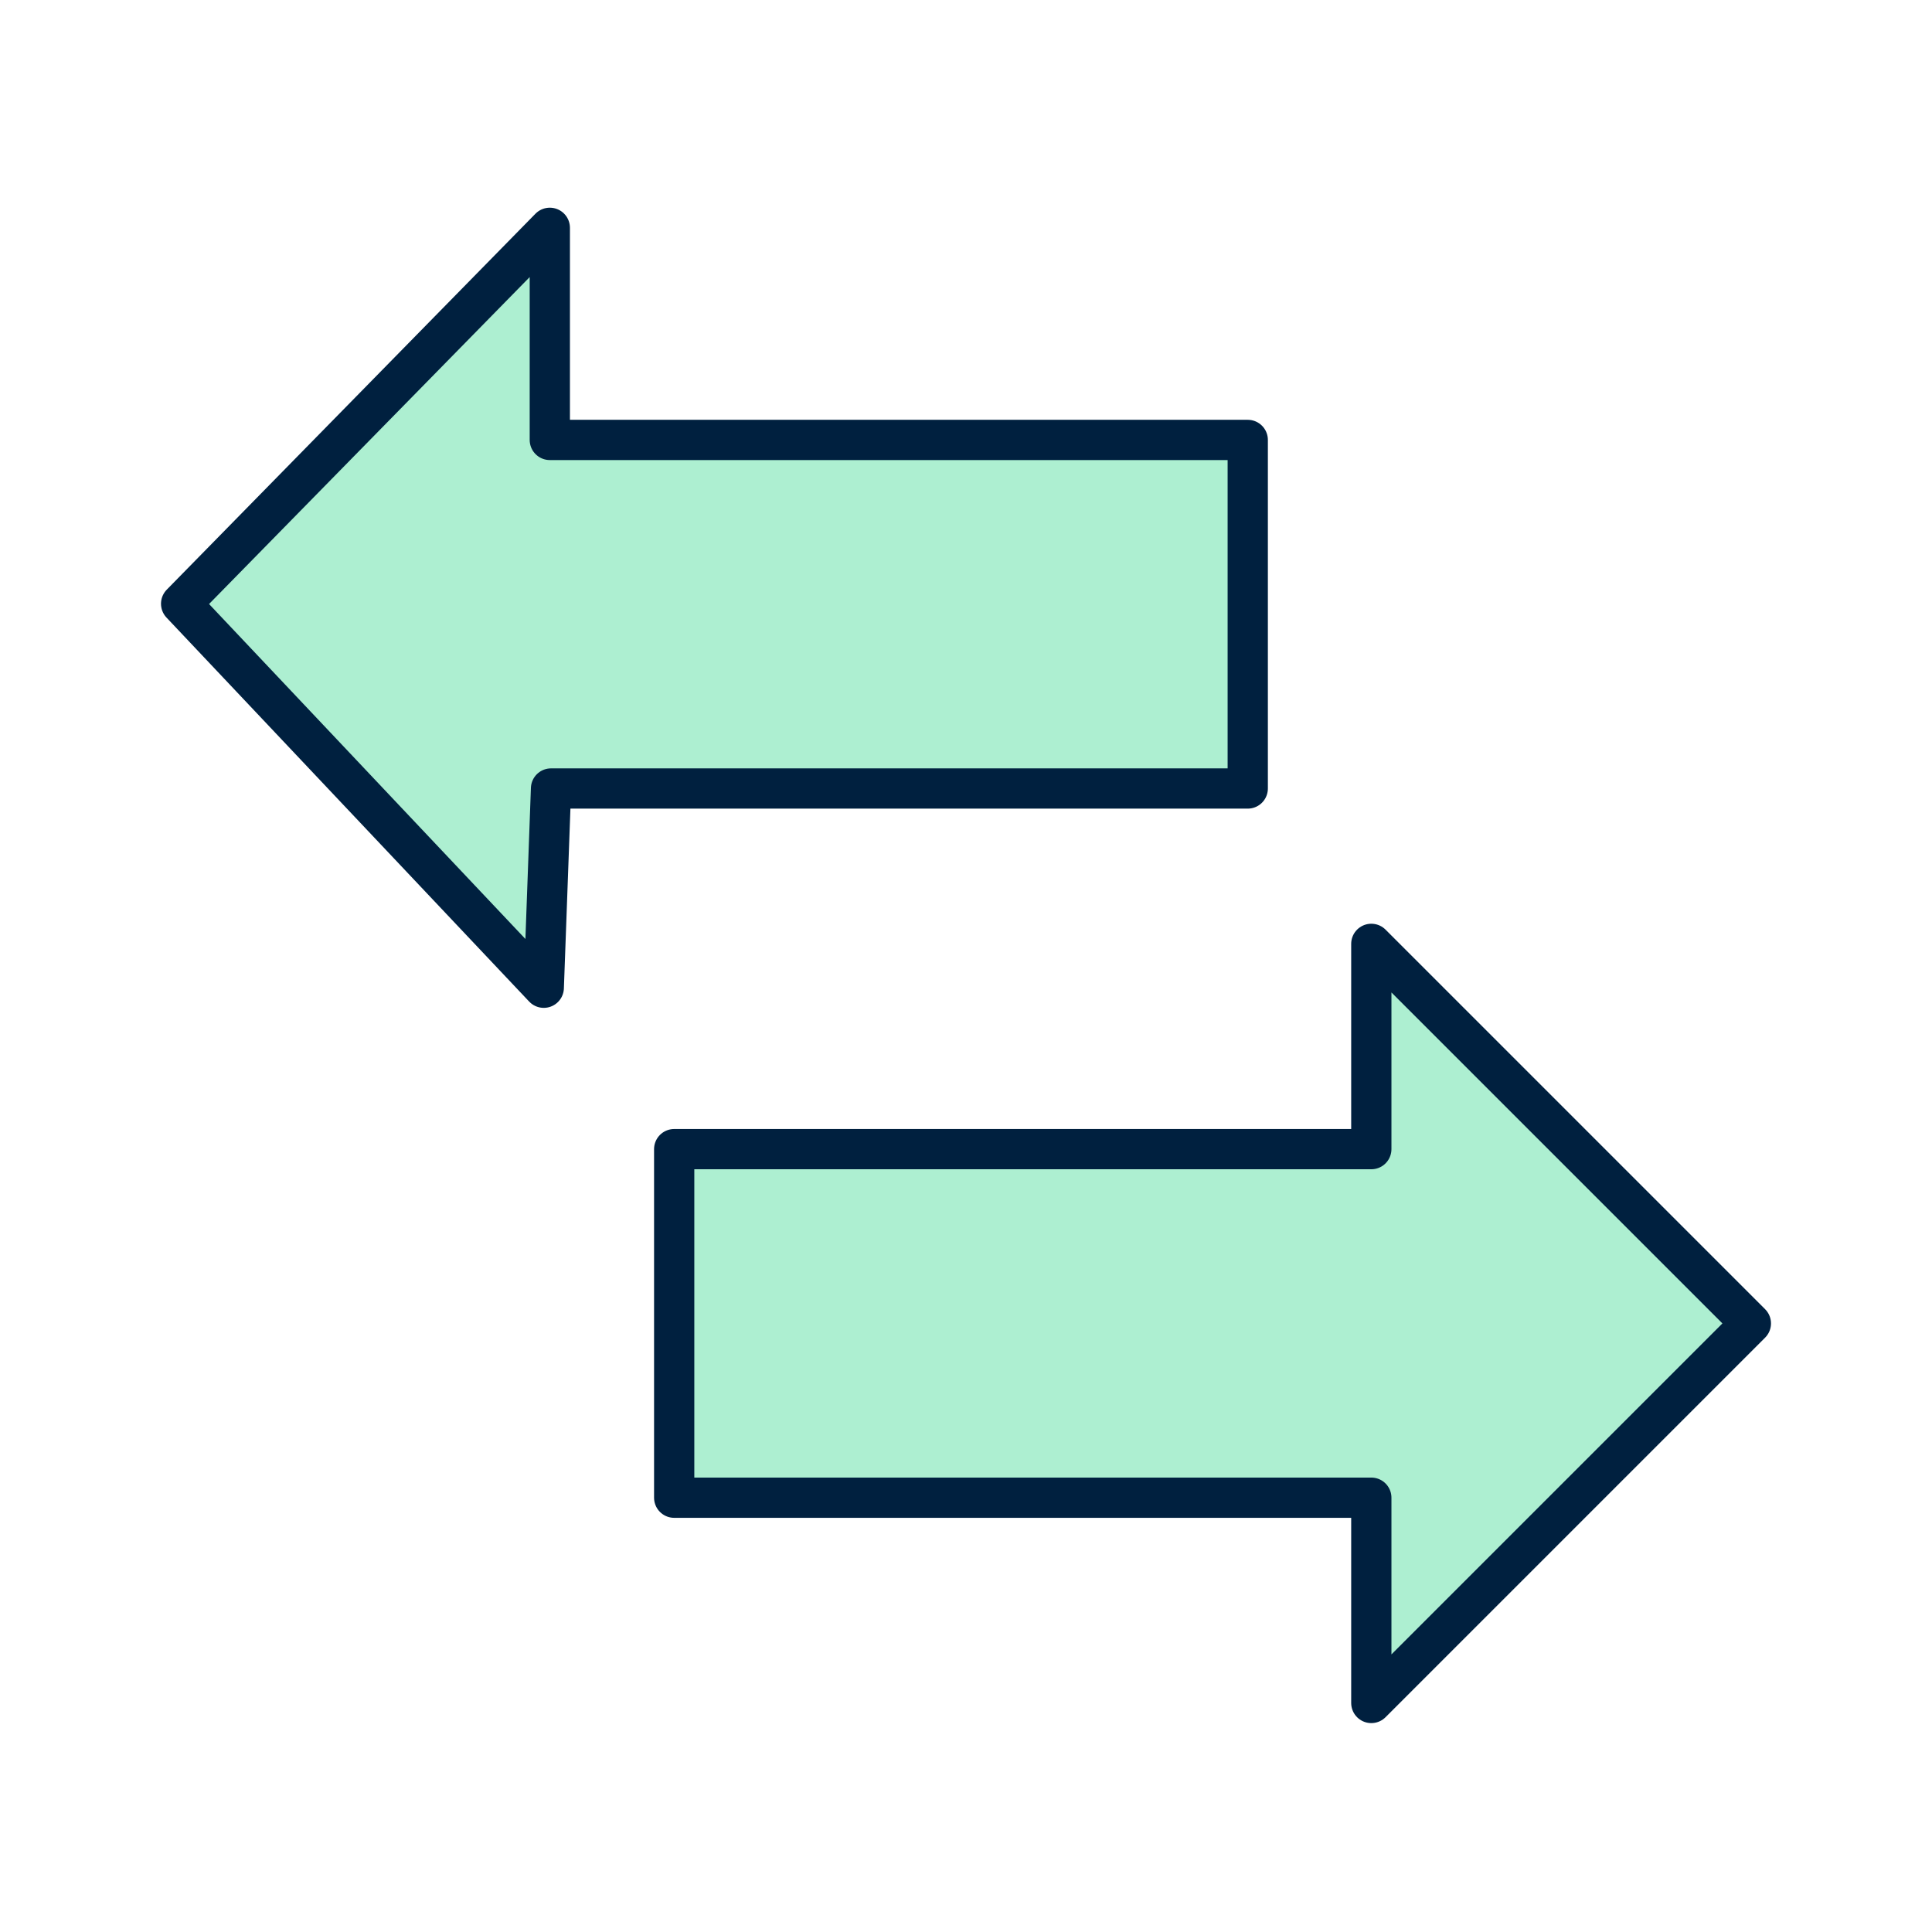 <svg xmlns="http://www.w3.org/2000/svg" aria-hidden="true" width="1em" height="1em" viewBox="0 0 48 48"><path fill="#ADEFD1FF" stroke="#00203FFF" stroke-linecap="round" stroke-linejoin="round" d="M13.66 5.69v5.24H31v8.66H13.69l-.18 4.95L4.5 15l9.16-9.34Zm20.41 17.76 9.43 9.43-9.43 9.43v-5.1H16.75v-8.66h17.32v-5.1Z"/></svg>